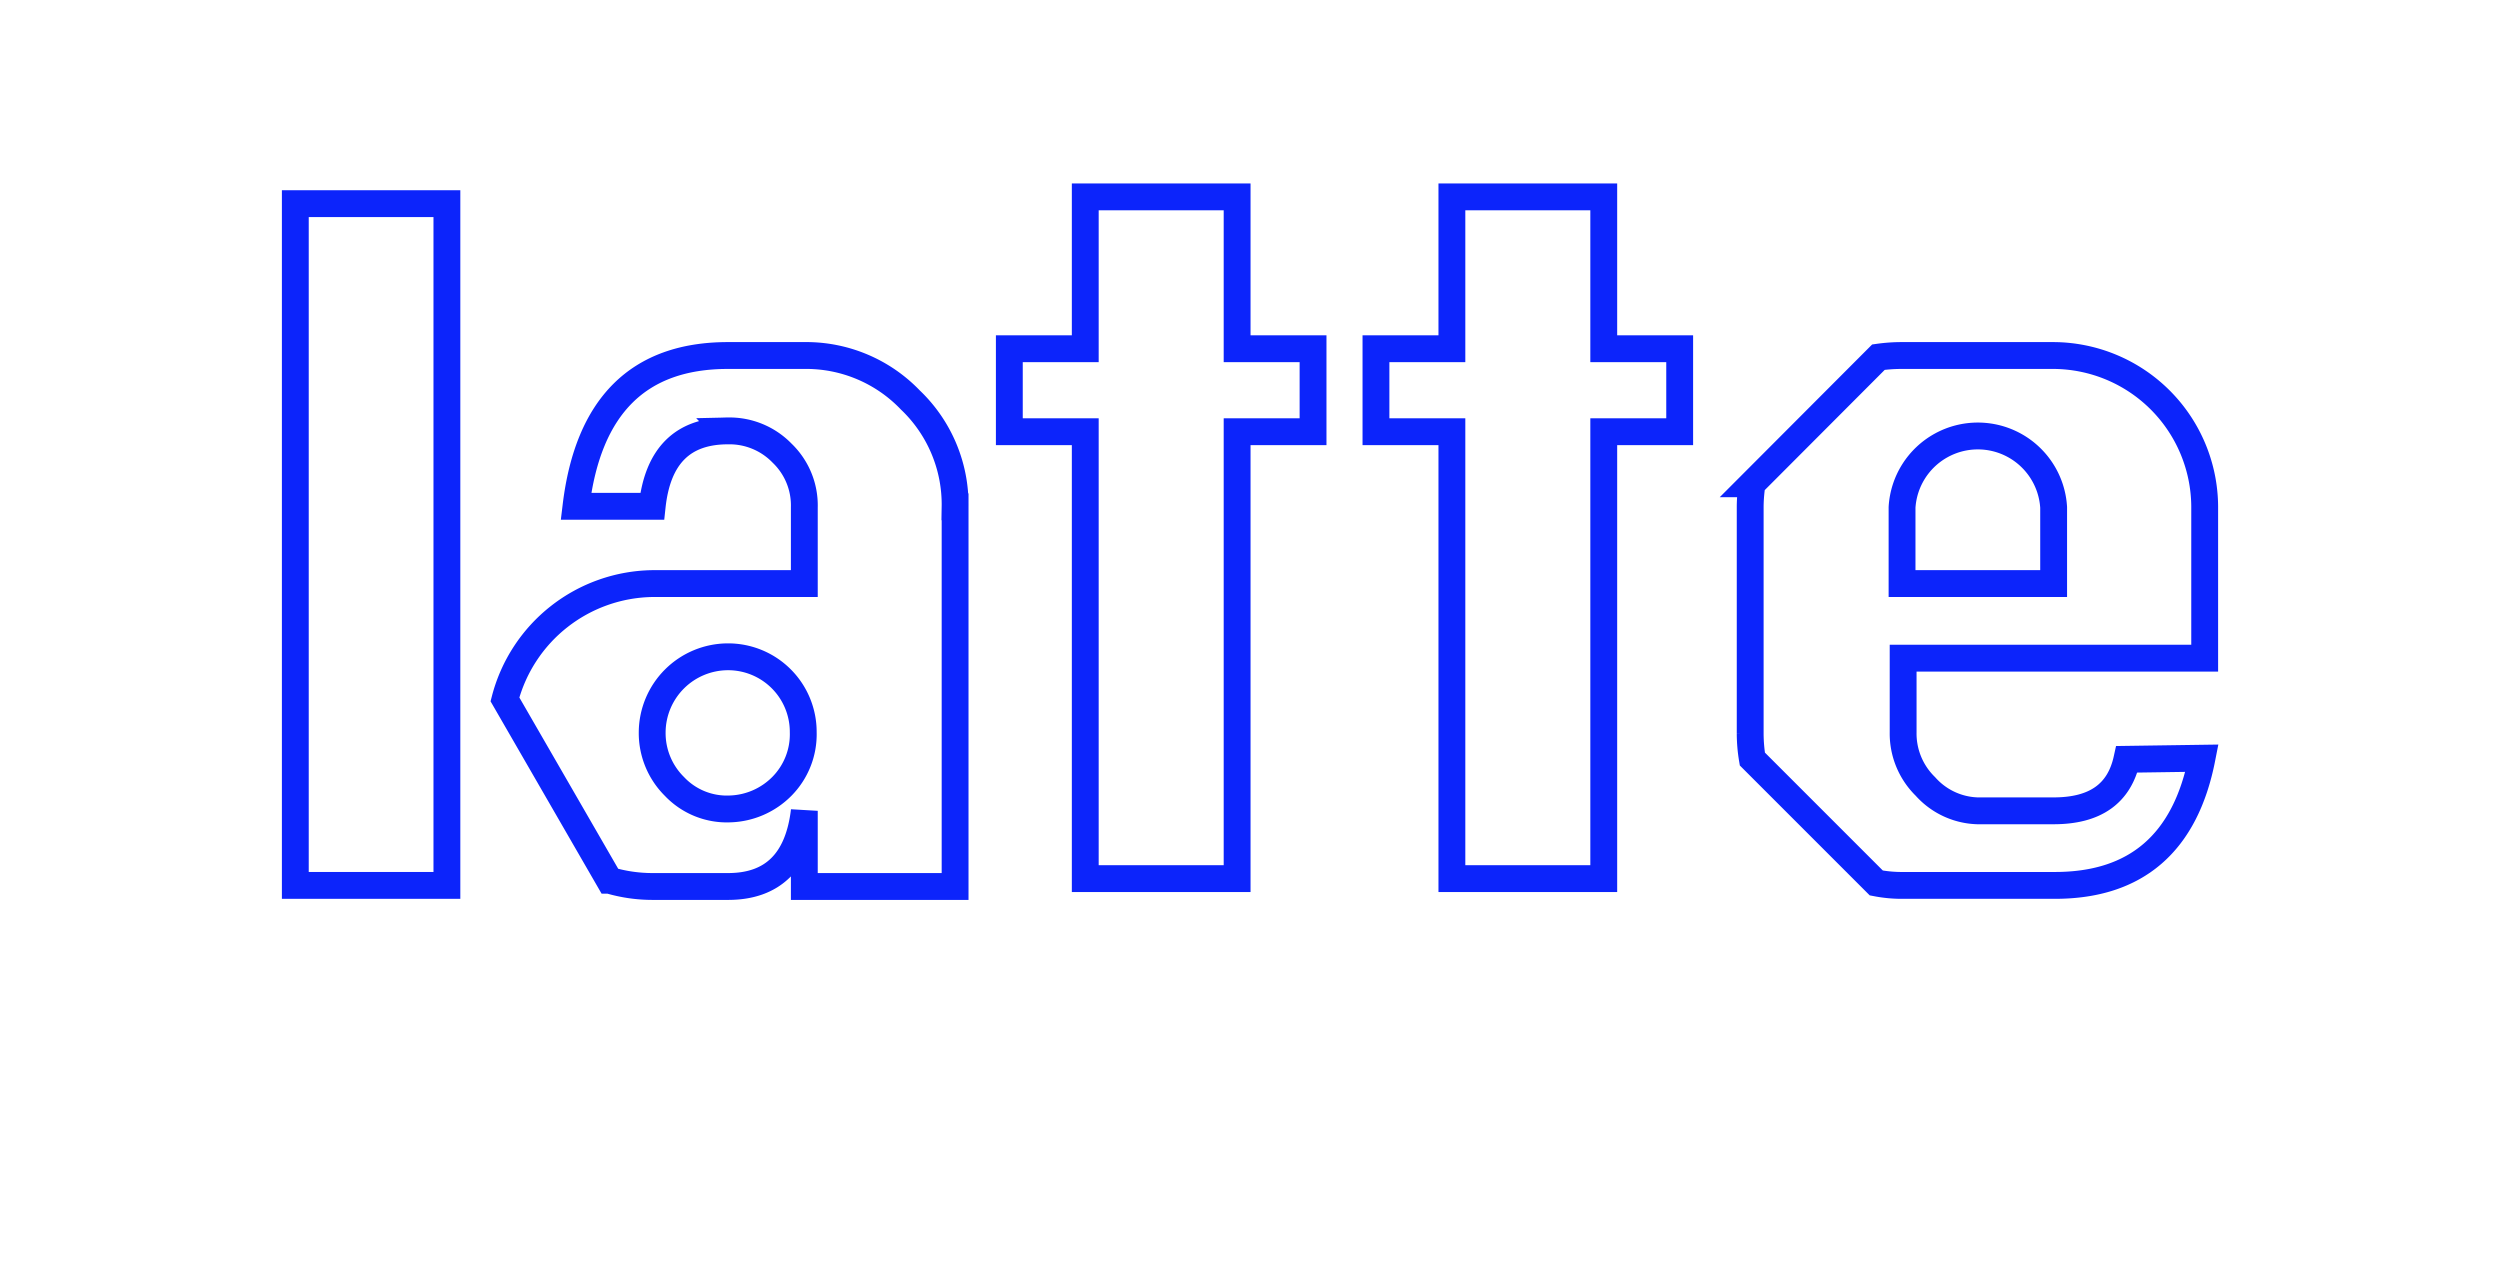 <svg id="Layer_1" data-name="Layer 1" xmlns="http://www.w3.org/2000/svg" viewBox="0 0 92.19 47.36"><defs><style>.cls-1{fill:none;stroke:#0c24fb;stroke-miterlimit:10;stroke-width:0.99px;}</style></defs><title>FONT</title><path class="cls-1" d="M10.89,32.65V7.51h5.59V32.65Z"/><path class="cls-1" d="M78.43,28c-.28,1.27-1.17,1.9-2.7,1.9H72.92A2.68,2.68,0,0,1,71,29a2.73,2.73,0,0,1-.82-2V24.27h.31v0H81.3V18.67a5.6,5.6,0,0,0-5.57-5.56H70.14a6.15,6.15,0,0,0-.87.06l-4.66,4.67a5.69,5.69,0,0,0-.07.83v8.38a5.77,5.77,0,0,0,.08.94l4.57,4.57a4.94,4.94,0,0,0,1,.09h5.59c3,0,4.81-1.57,5.42-4.69Zm-8.29-9.29a2.8,2.8,0,0,1,5.59,0v2.81H70.14Z"/><polygon class="cls-1" points="45.62 27.16 45.62 19.36 45.62 15.92 48.42 15.92 48.42 12.86 45.62 12.86 45.62 7.26 45.6 7.26 45.6 7.26 40.04 7.26 40.04 7.26 40.02 7.26 40.02 12.86 37.22 12.86 37.22 15.92 40.02 15.92 40.02 32.4 45.6 32.4 45.6 32.4 45.62 32.4 45.62 27.16"/><path class="cls-1" d="M33.57,14.75a5.32,5.32,0,0,0-3.92-1.64H26.84q-4.93,0-5.6,5.56h2.81c.2-1.86,1.13-2.78,2.79-2.78a2.7,2.7,0,0,1,2,.82,2.67,2.67,0,0,1,.82,2v2.81h-5.6a5.71,5.71,0,0,0-5.44,4.27l3.85,6.67a5.61,5.61,0,0,0,1.59.23h2.79c1.65,0,2.59-.93,2.81-2.79v2.79h5.56v-14A5.32,5.32,0,0,0,33.57,14.75ZM28.83,29a2.81,2.81,0,0,1-1.91.83A2.66,2.66,0,0,1,24.87,29a2.77,2.77,0,0,1-.82-2,2.8,2.8,0,0,1,2.79-2.78h0a2.77,2.77,0,0,1,2.78,2.78A2.73,2.73,0,0,1,28.83,29Z"/><polygon class="cls-1" points="59.14 27.16 59.14 19.36 59.14 15.92 61.94 15.92 61.94 12.86 59.14 12.86 59.14 7.26 59.12 7.26 59.12 7.26 53.56 7.26 53.56 7.26 53.54 7.26 53.54 12.86 50.74 12.86 50.74 15.92 53.54 15.92 53.54 32.4 59.12 32.4 59.12 32.4 59.14 32.4 59.14 27.16"/></svg>